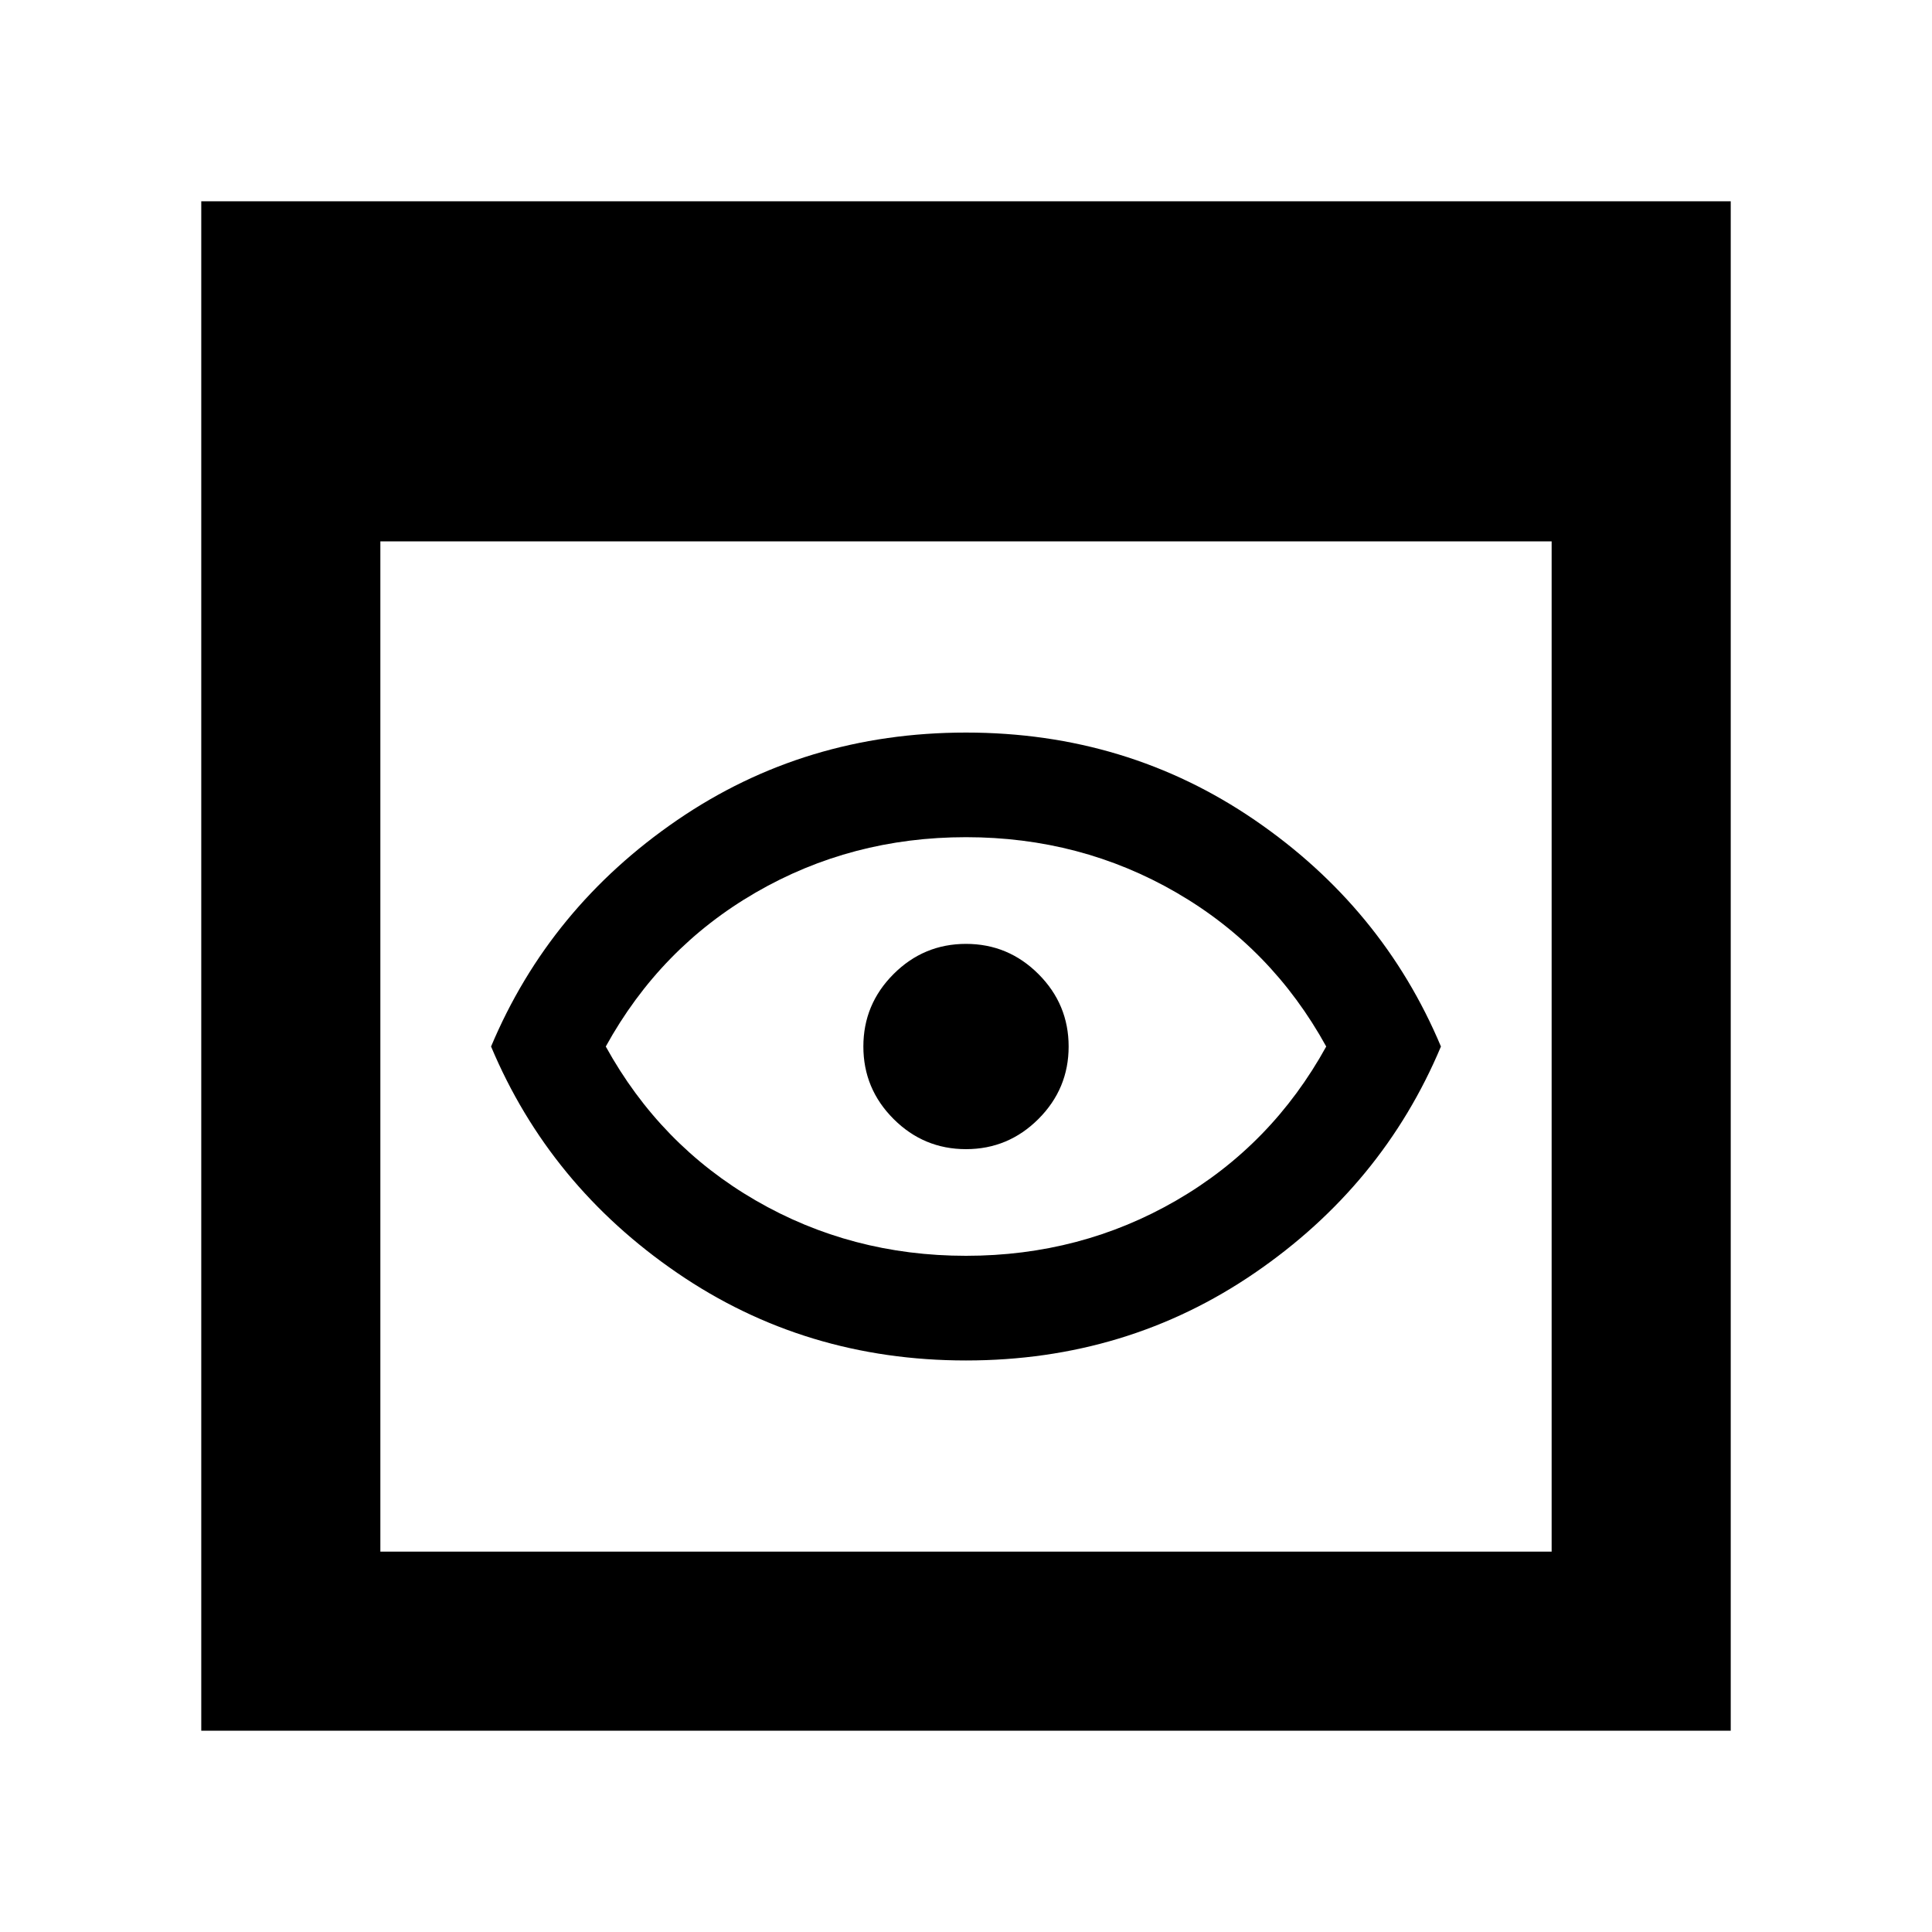 <svg xmlns="http://www.w3.org/2000/svg" height="40" width="40"><path d="M20 26q2.375 0 4.354-1.146t3.104-3.187q-1.125-2.042-3.104-3.188-1.979-1.146-4.354-1.146t-4.354 1.146q-1.979 1.146-3.104 3.188 1.125 2.041 3.104 3.187T20 26Zm0 2.167q-3.333 0-5.979-1.813-2.646-1.812-3.854-4.687 1.208-2.875 3.854-4.688 2.646-1.812 5.979-1.812t5.979 1.812q2.646 1.813 3.854 4.688-1.208 2.875-3.854 4.687-2.646 1.813-5.979 1.813Zm0-4.375q-.875 0-1.5-.625t-.625-1.5q0-.875.625-1.5t1.5-.625q.875 0 1.5.625t.625 1.5q0 .875-.625 1.5t-1.5.625ZM4.167 35.833V4.167h31.666v31.666Zm3.708-3.708h24.25V11.208H7.875Z"/></svg>
